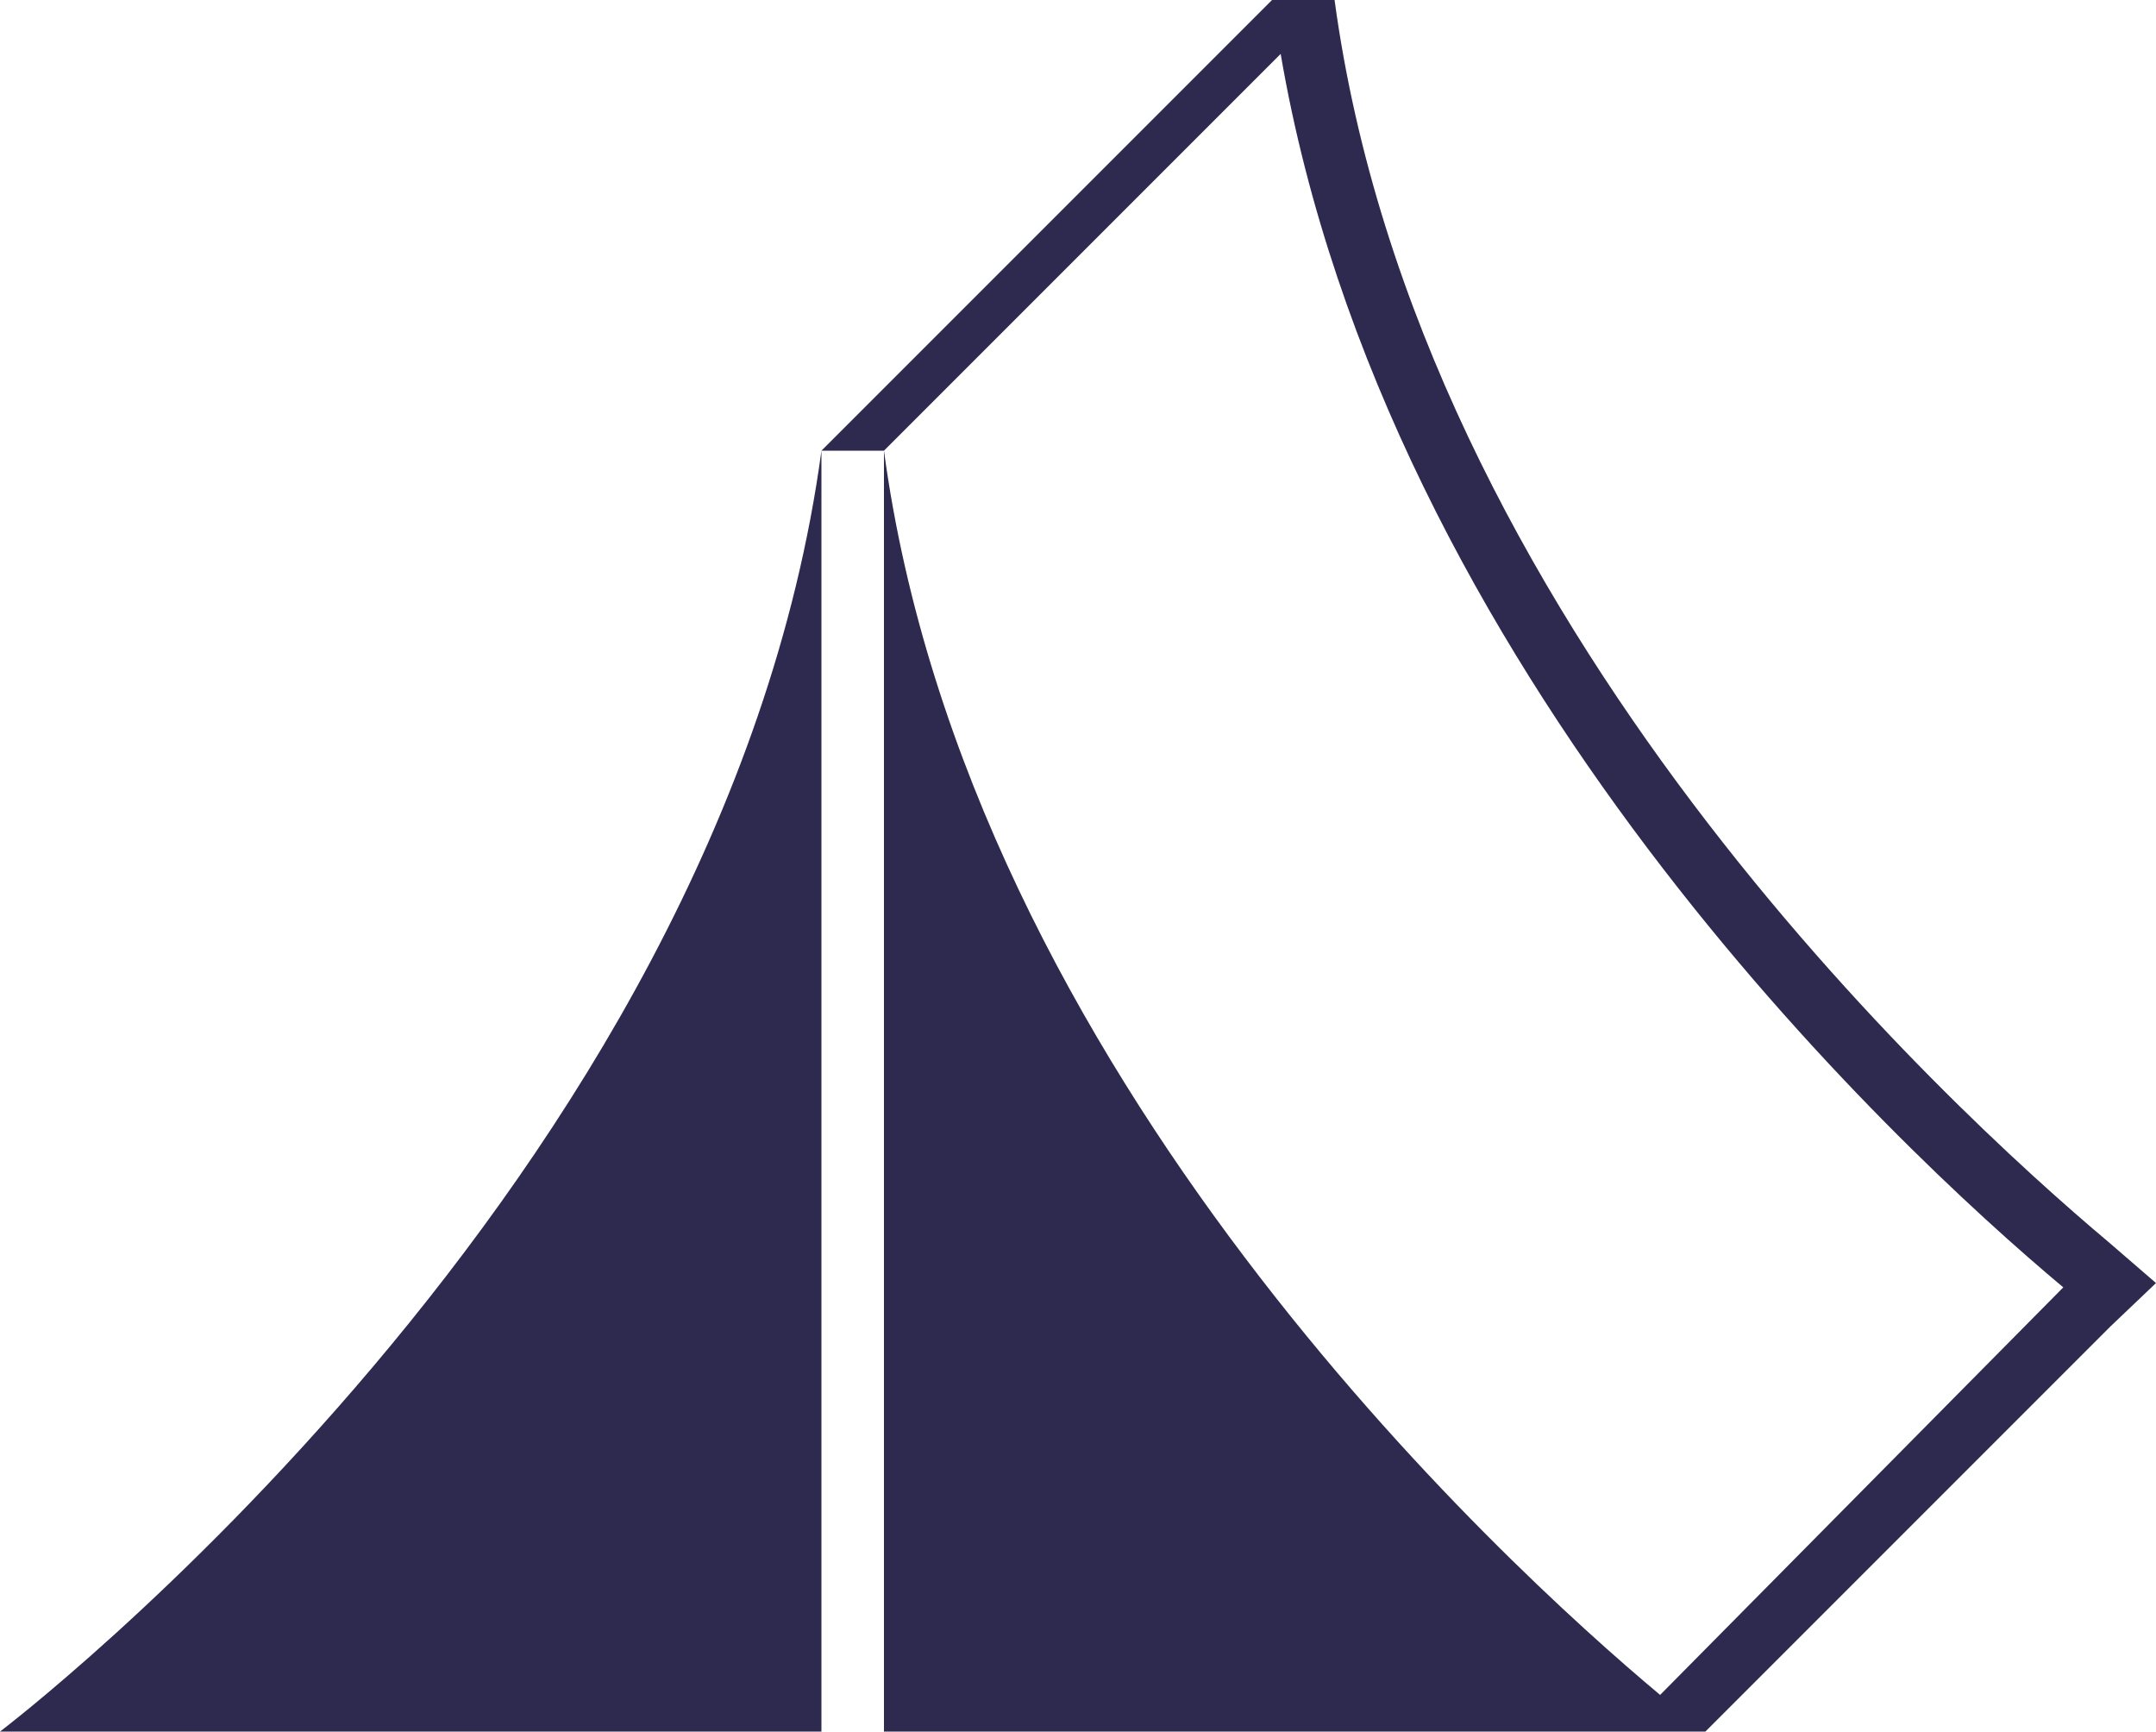 <?xml version="1.0" encoding="utf-8"?>
<!-- Generator: Adobe Illustrator 19.1.0, SVG Export Plug-In . SVG Version: 6.00 Build 0)  -->
<svg version="1.1" id="Layer_1" xmlns="http://www.w3.org/2000/svg" xmlns:xlink="http://www.w3.org/1999/xlink" x="0px" y="0px"
	 viewBox="-20 30.4 100 80.3" style="enable-background:new -20 30.4 100 80.3;" xml:space="preserve">
<style type="text/css">
	.st0{fill:#2E294E;}
</style>
<path class="st0" d="M80,89.9l-2.1,2l-18.8,18.8H21V51.3c3.9,28.9,28.7,51.6,36,57.7l18.7-18.9c-7.9-6.6-31.4-28.6-36.3-57.2
	L21,51.3h-2.9L39,30.4h2.9C45.8,59.2,70.3,81.7,77.8,88L80,89.9z"/>
<path class="st0" d="M-20,110.7h38.1V51.3C13.5,85.3-20,110.7-20,110.7z"/>
</svg>
